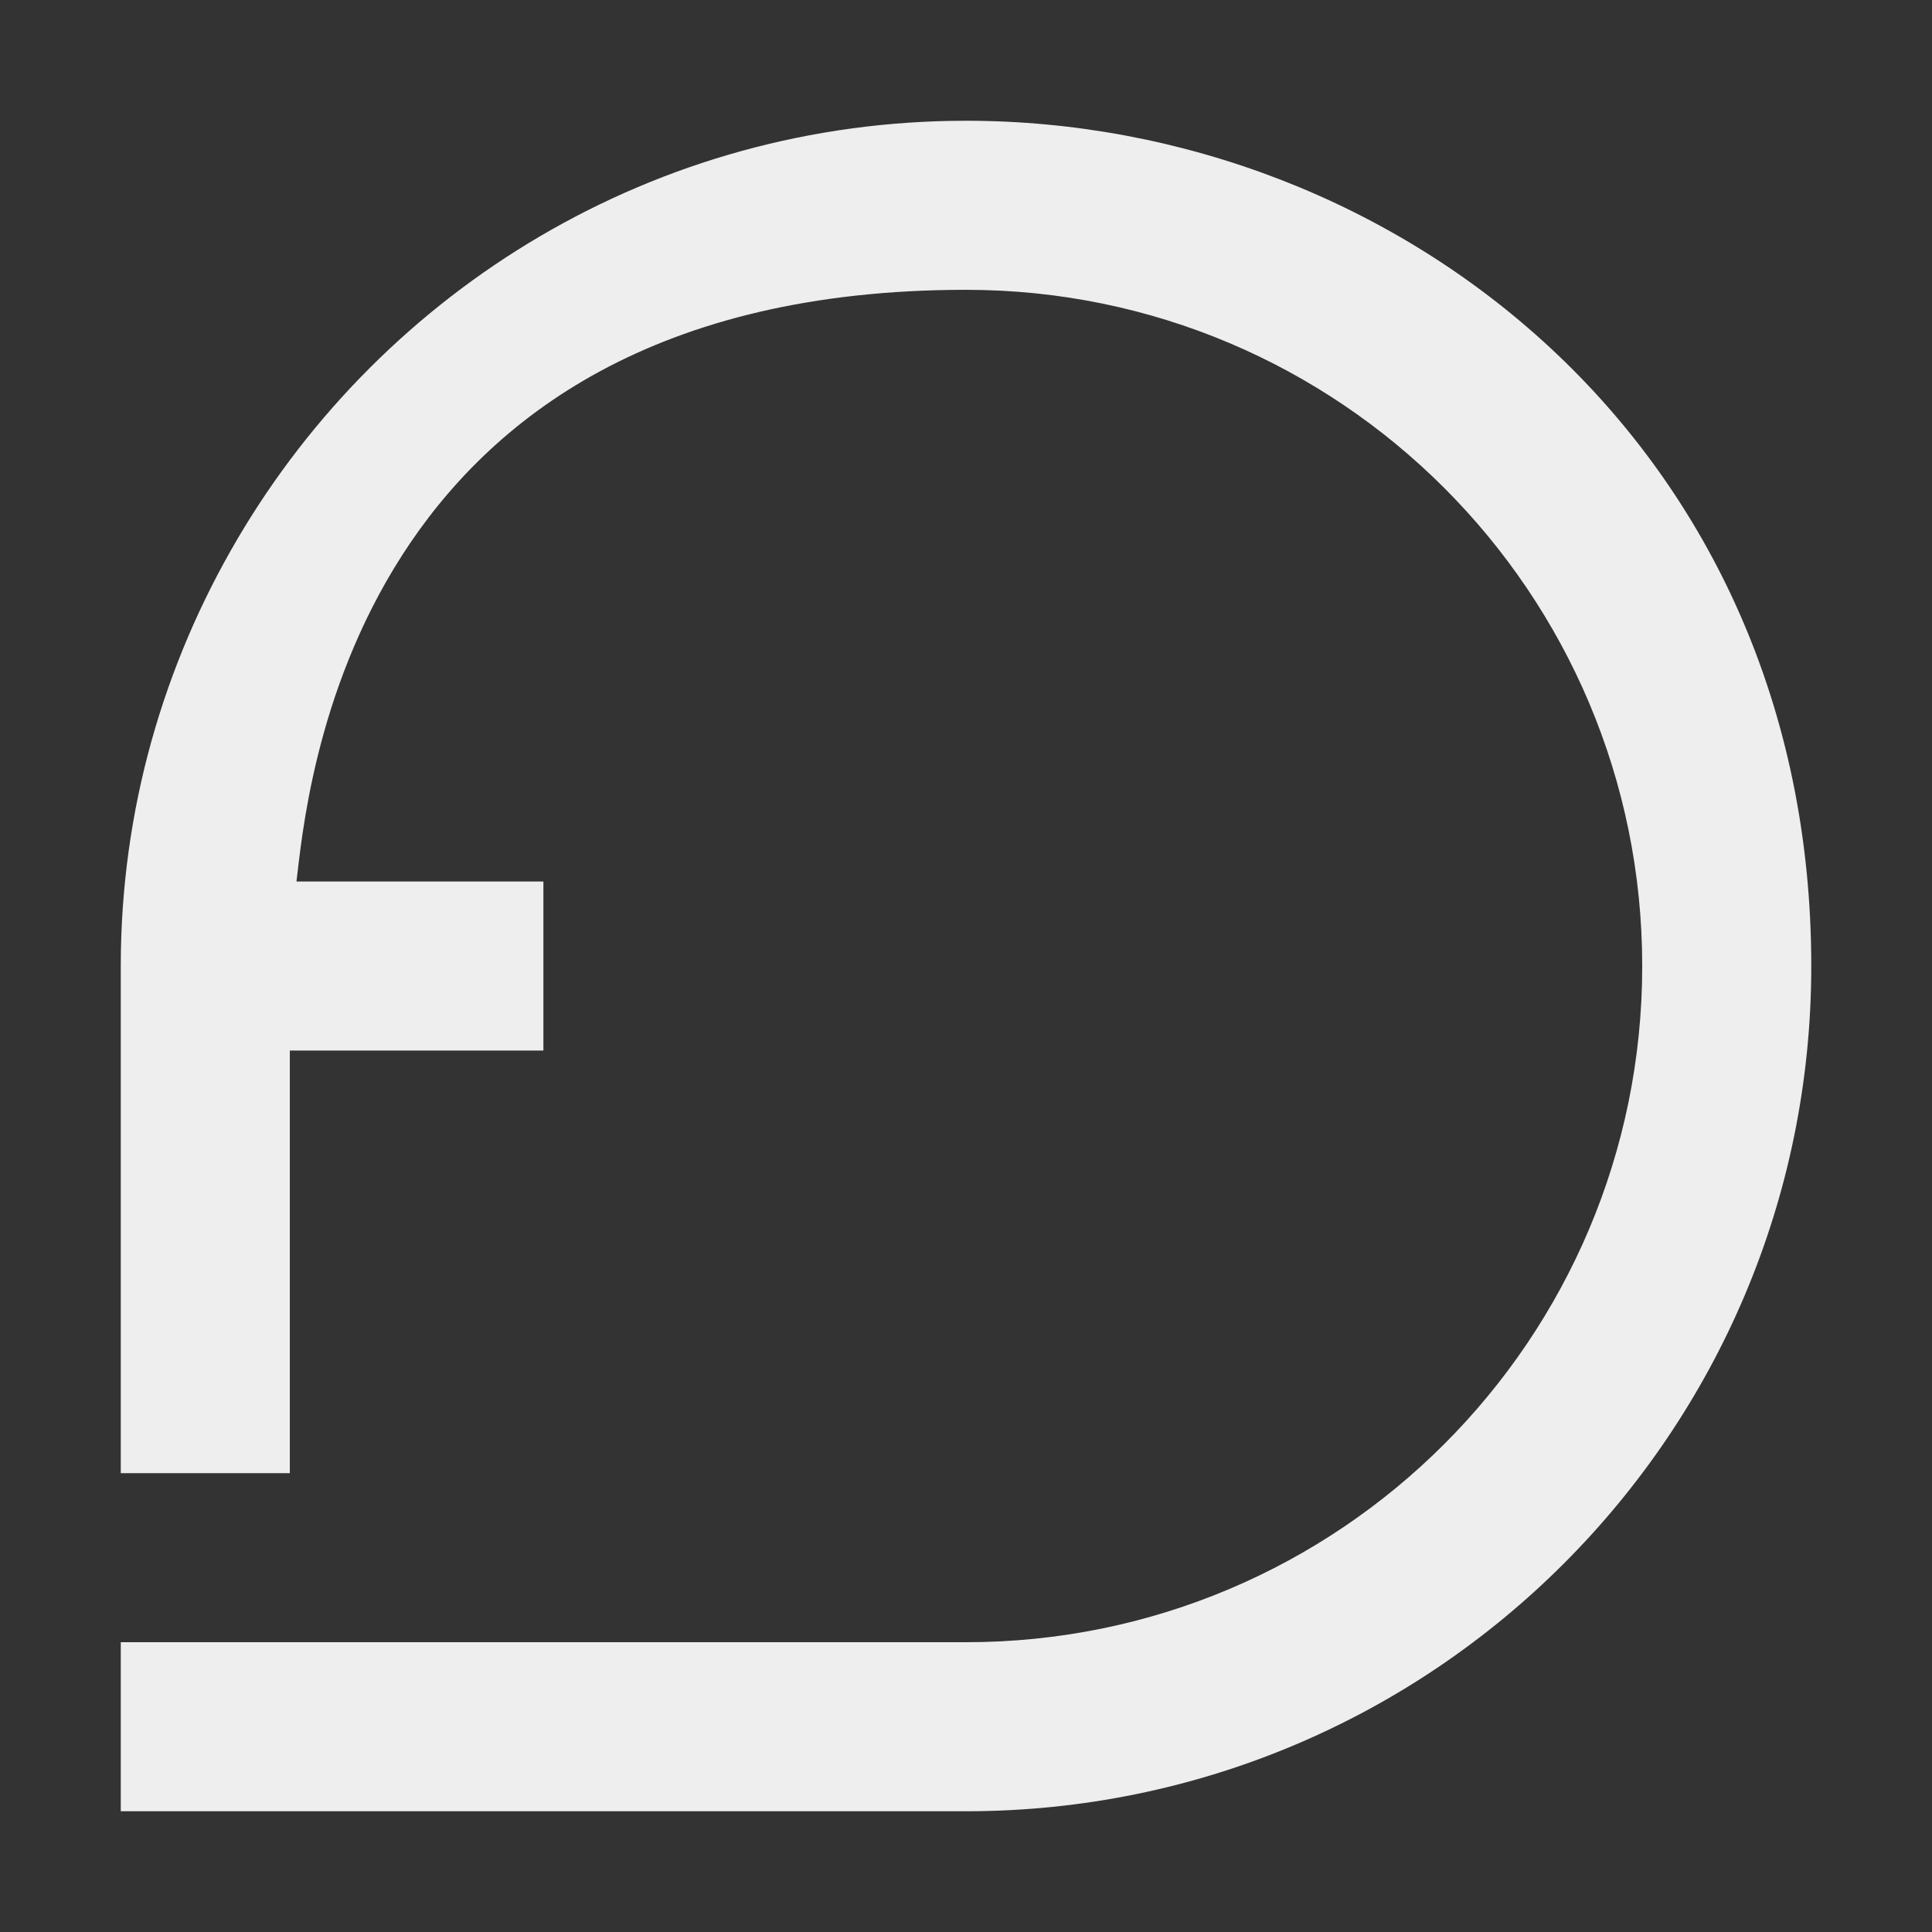<?xml version="1.0" encoding="UTF-8" standalone="no"?>
<!-- Created with Inkscape (http://www.inkscape.org/) -->

<svg
   width="160mm"
   height="160mm"
   viewBox="0 0 160 160"
   version="1.1"
   id="svg1"
   xml:space="preserve"
   xmlns="http://www.w3.org/2000/svg"
   xmlns:svg="http://www.w3.org/2000/svg"><rect x="0" y="0" width="160" height="160" fill="#333333" stroke="none"/><defs
     id="defs1" /><g
     id="layer1"
     style="display:inline"
     transform="translate(-652.876,700.277)"><g
       id="g250-3"
       style="display:inline;fill:#eeeeee;fill-opacity:1;stroke-width:0;stroke-dasharray:none"
       transform="matrix(1.4,0,0,1.4,-313.153,-101.89)"><path
         d="m 697.165,-320.276 h 50 c 27.614,0 50,-22.386 50,-50 1.1e-4,-30.753 -24.405,-50 -50,-50 -18.385,-2e-5 -34.409,9.953 -43.096,24.735 -4.36,7.42 -6.904,16.036 -6.904,25.265 v 15.872 14.128 h 10 v -0.212 -24.787 l 15,-5.1e-4 v -10 h -14.607 c 0.599,-4.763 2.846,-35 39.607,-35 22.091,-8e-5 40,17.909 40,40 10e-5,22.091 -17.909,40 -40,40 h -50 z"
         style="fill:#eeeeee;fill-opacity:1;stroke:#000000;stroke-width:0;stroke-dasharray:none"
         id="path244-2" /></g></g></svg>
